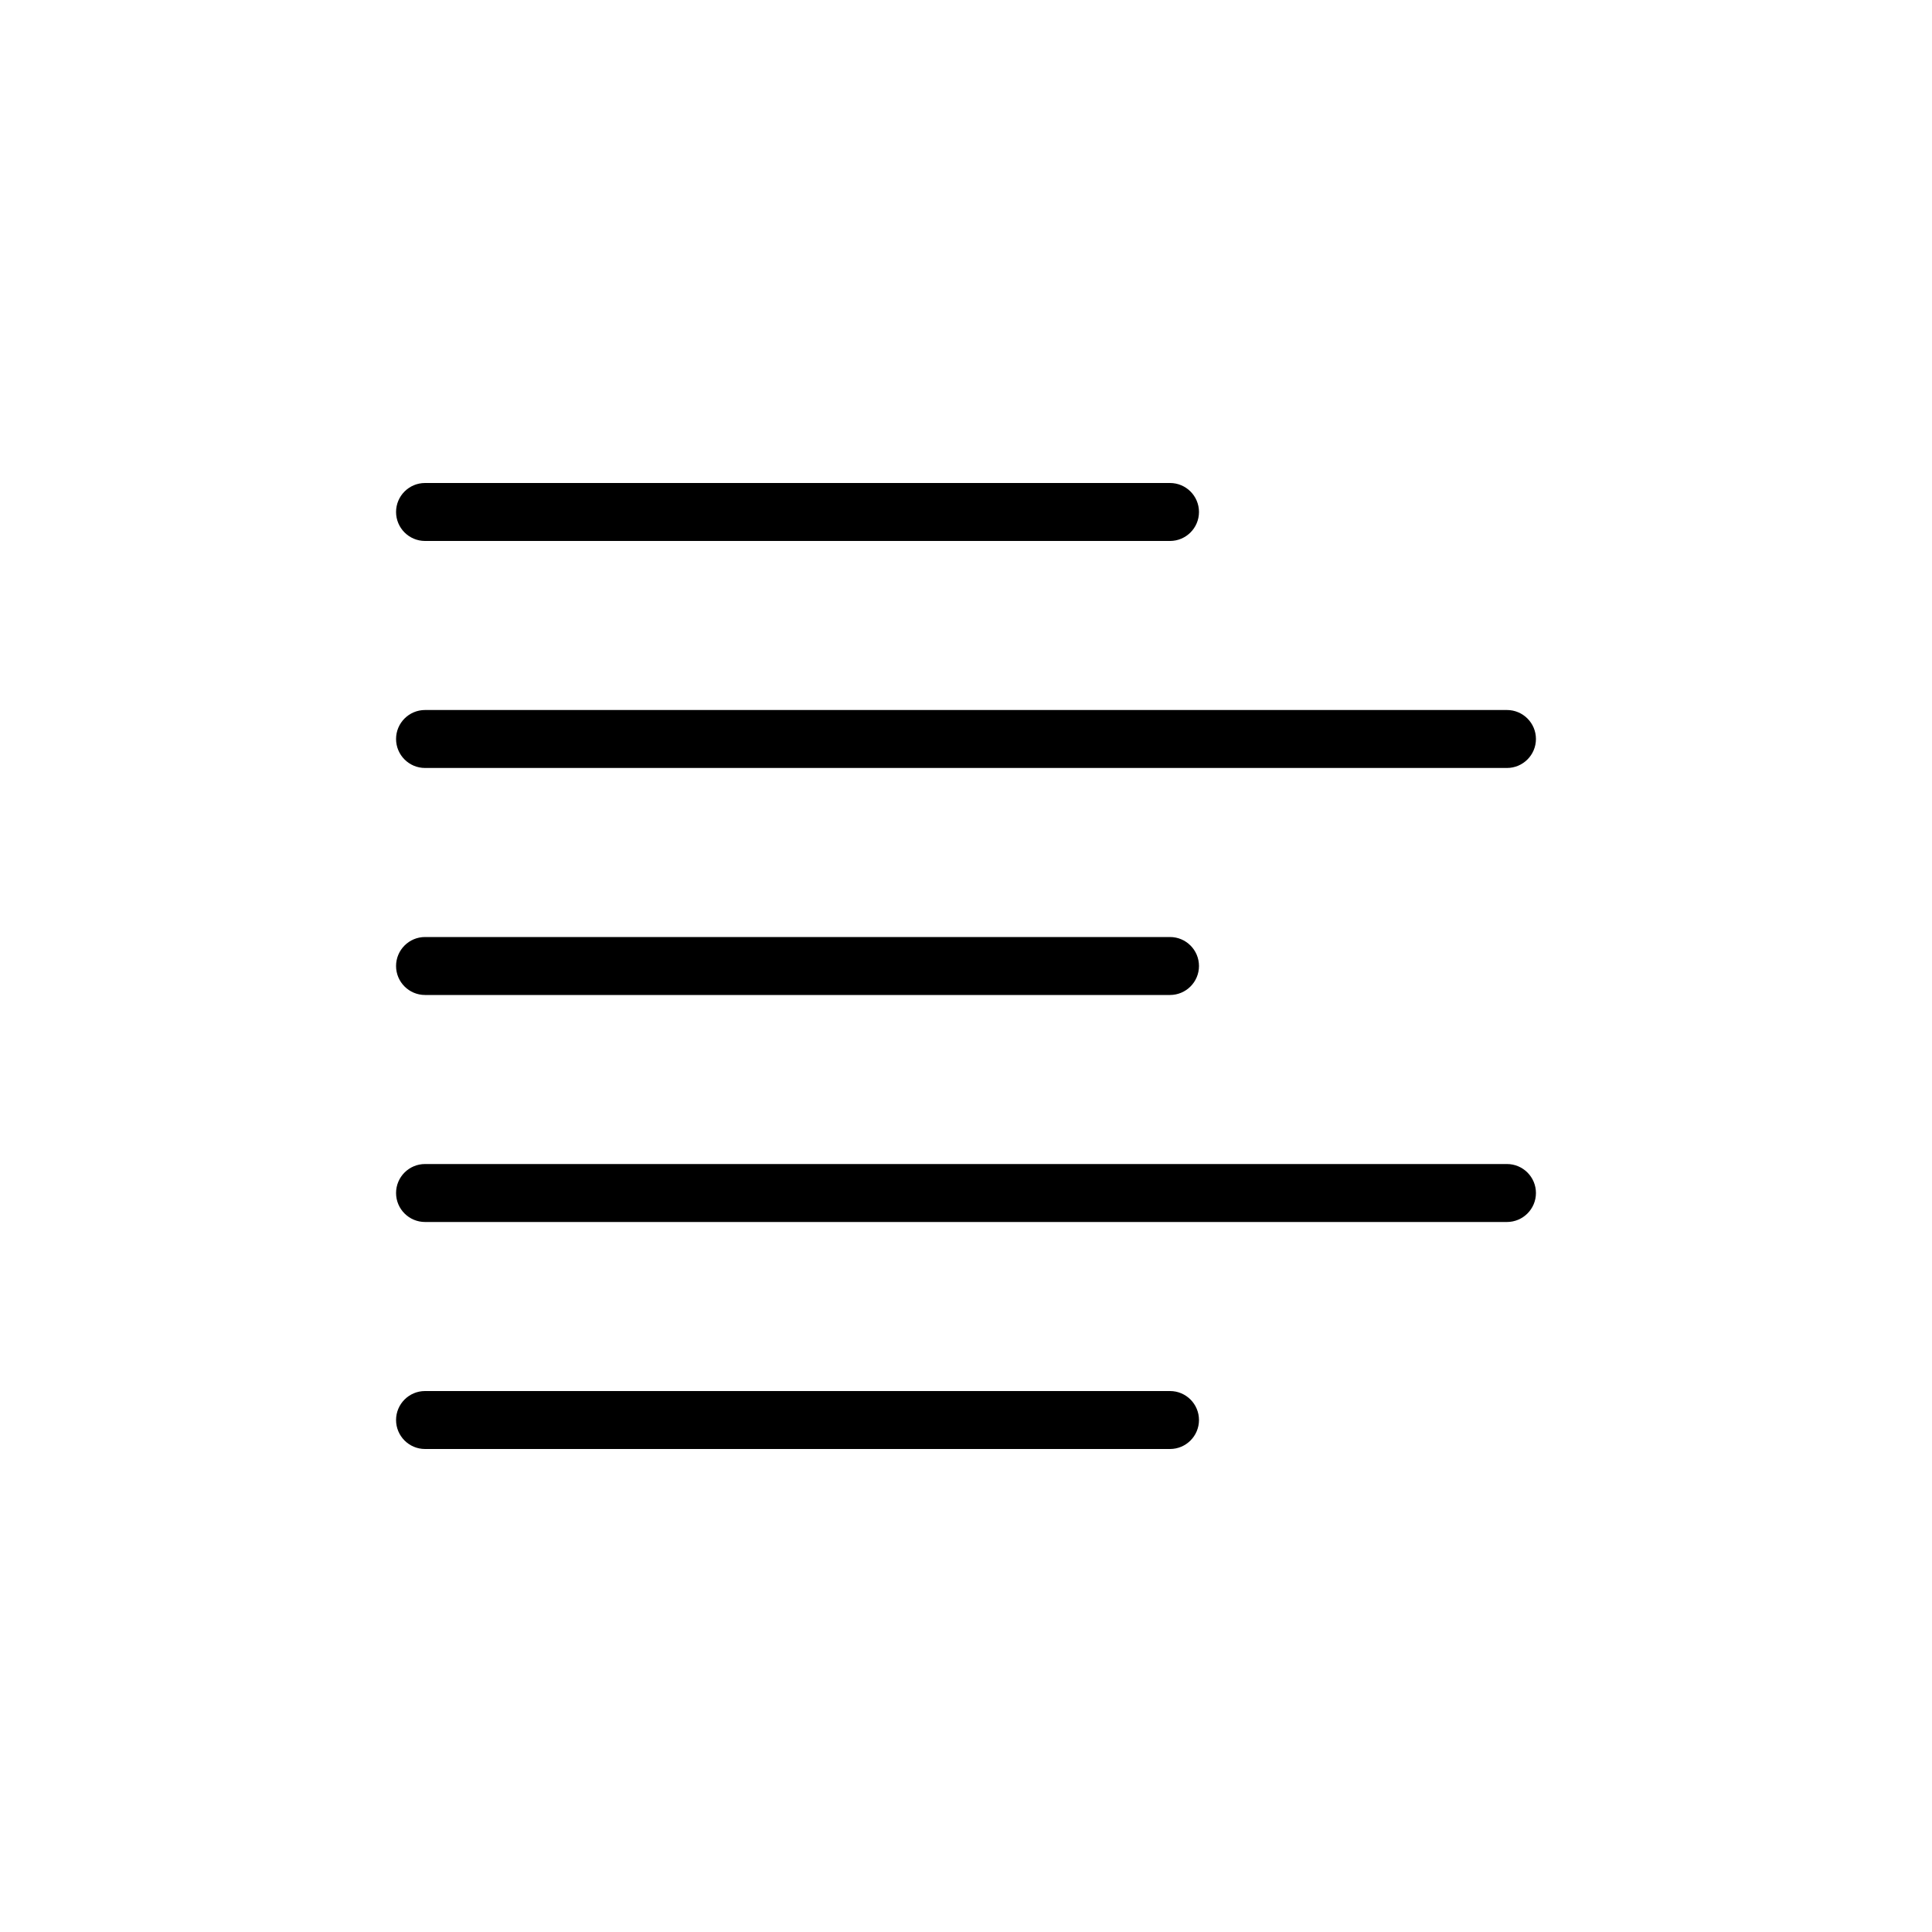 <?xml version="1.0" encoding="UTF-8"?>
<svg width="100pt" height="100pt" version="1.1" viewBox="0 0 100 100" xmlns="http://www.w3.org/2000/svg">
 <g>
  <path d="m22 28h38.559c0.828 0 1.5-0.672 1.5-1.5s-0.672-1.5-1.5-1.5h-38.559c-0.828 0-1.5 0.672-1.5 1.5s0.672 1.5 1.5 1.5z"/>
  <path d="m22 39.75h56c0.828 0 1.5-0.672 1.5-1.5s-0.672-1.5-1.5-1.5h-56c-0.828 0-1.5 0.672-1.5 1.5s0.672 1.5 1.5 1.5z"/>
  <path d="m22 51.5h38.559c0.828 0 1.5-0.672 1.5-1.5s-0.672-1.5-1.5-1.5h-38.559c-0.828 0-1.5 0.672-1.5 1.5s0.672 1.5 1.5 1.5z"/>
  <path d="m78 60.25h-56c-0.828 0-1.5 0.672-1.5 1.5s0.672 1.5 1.5 1.5h56c0.828 0 1.5-0.672 1.5-1.5s-0.672-1.5-1.5-1.5z"/>
  <path d="m60.559 72h-38.559c-0.828 0-1.5 0.672-1.5 1.5s0.672 1.5 1.5 1.5h38.559c0.828 0 1.5-0.672 1.5-1.5s-0.672-1.5-1.5-1.5z"/>
 </g>
</svg>
